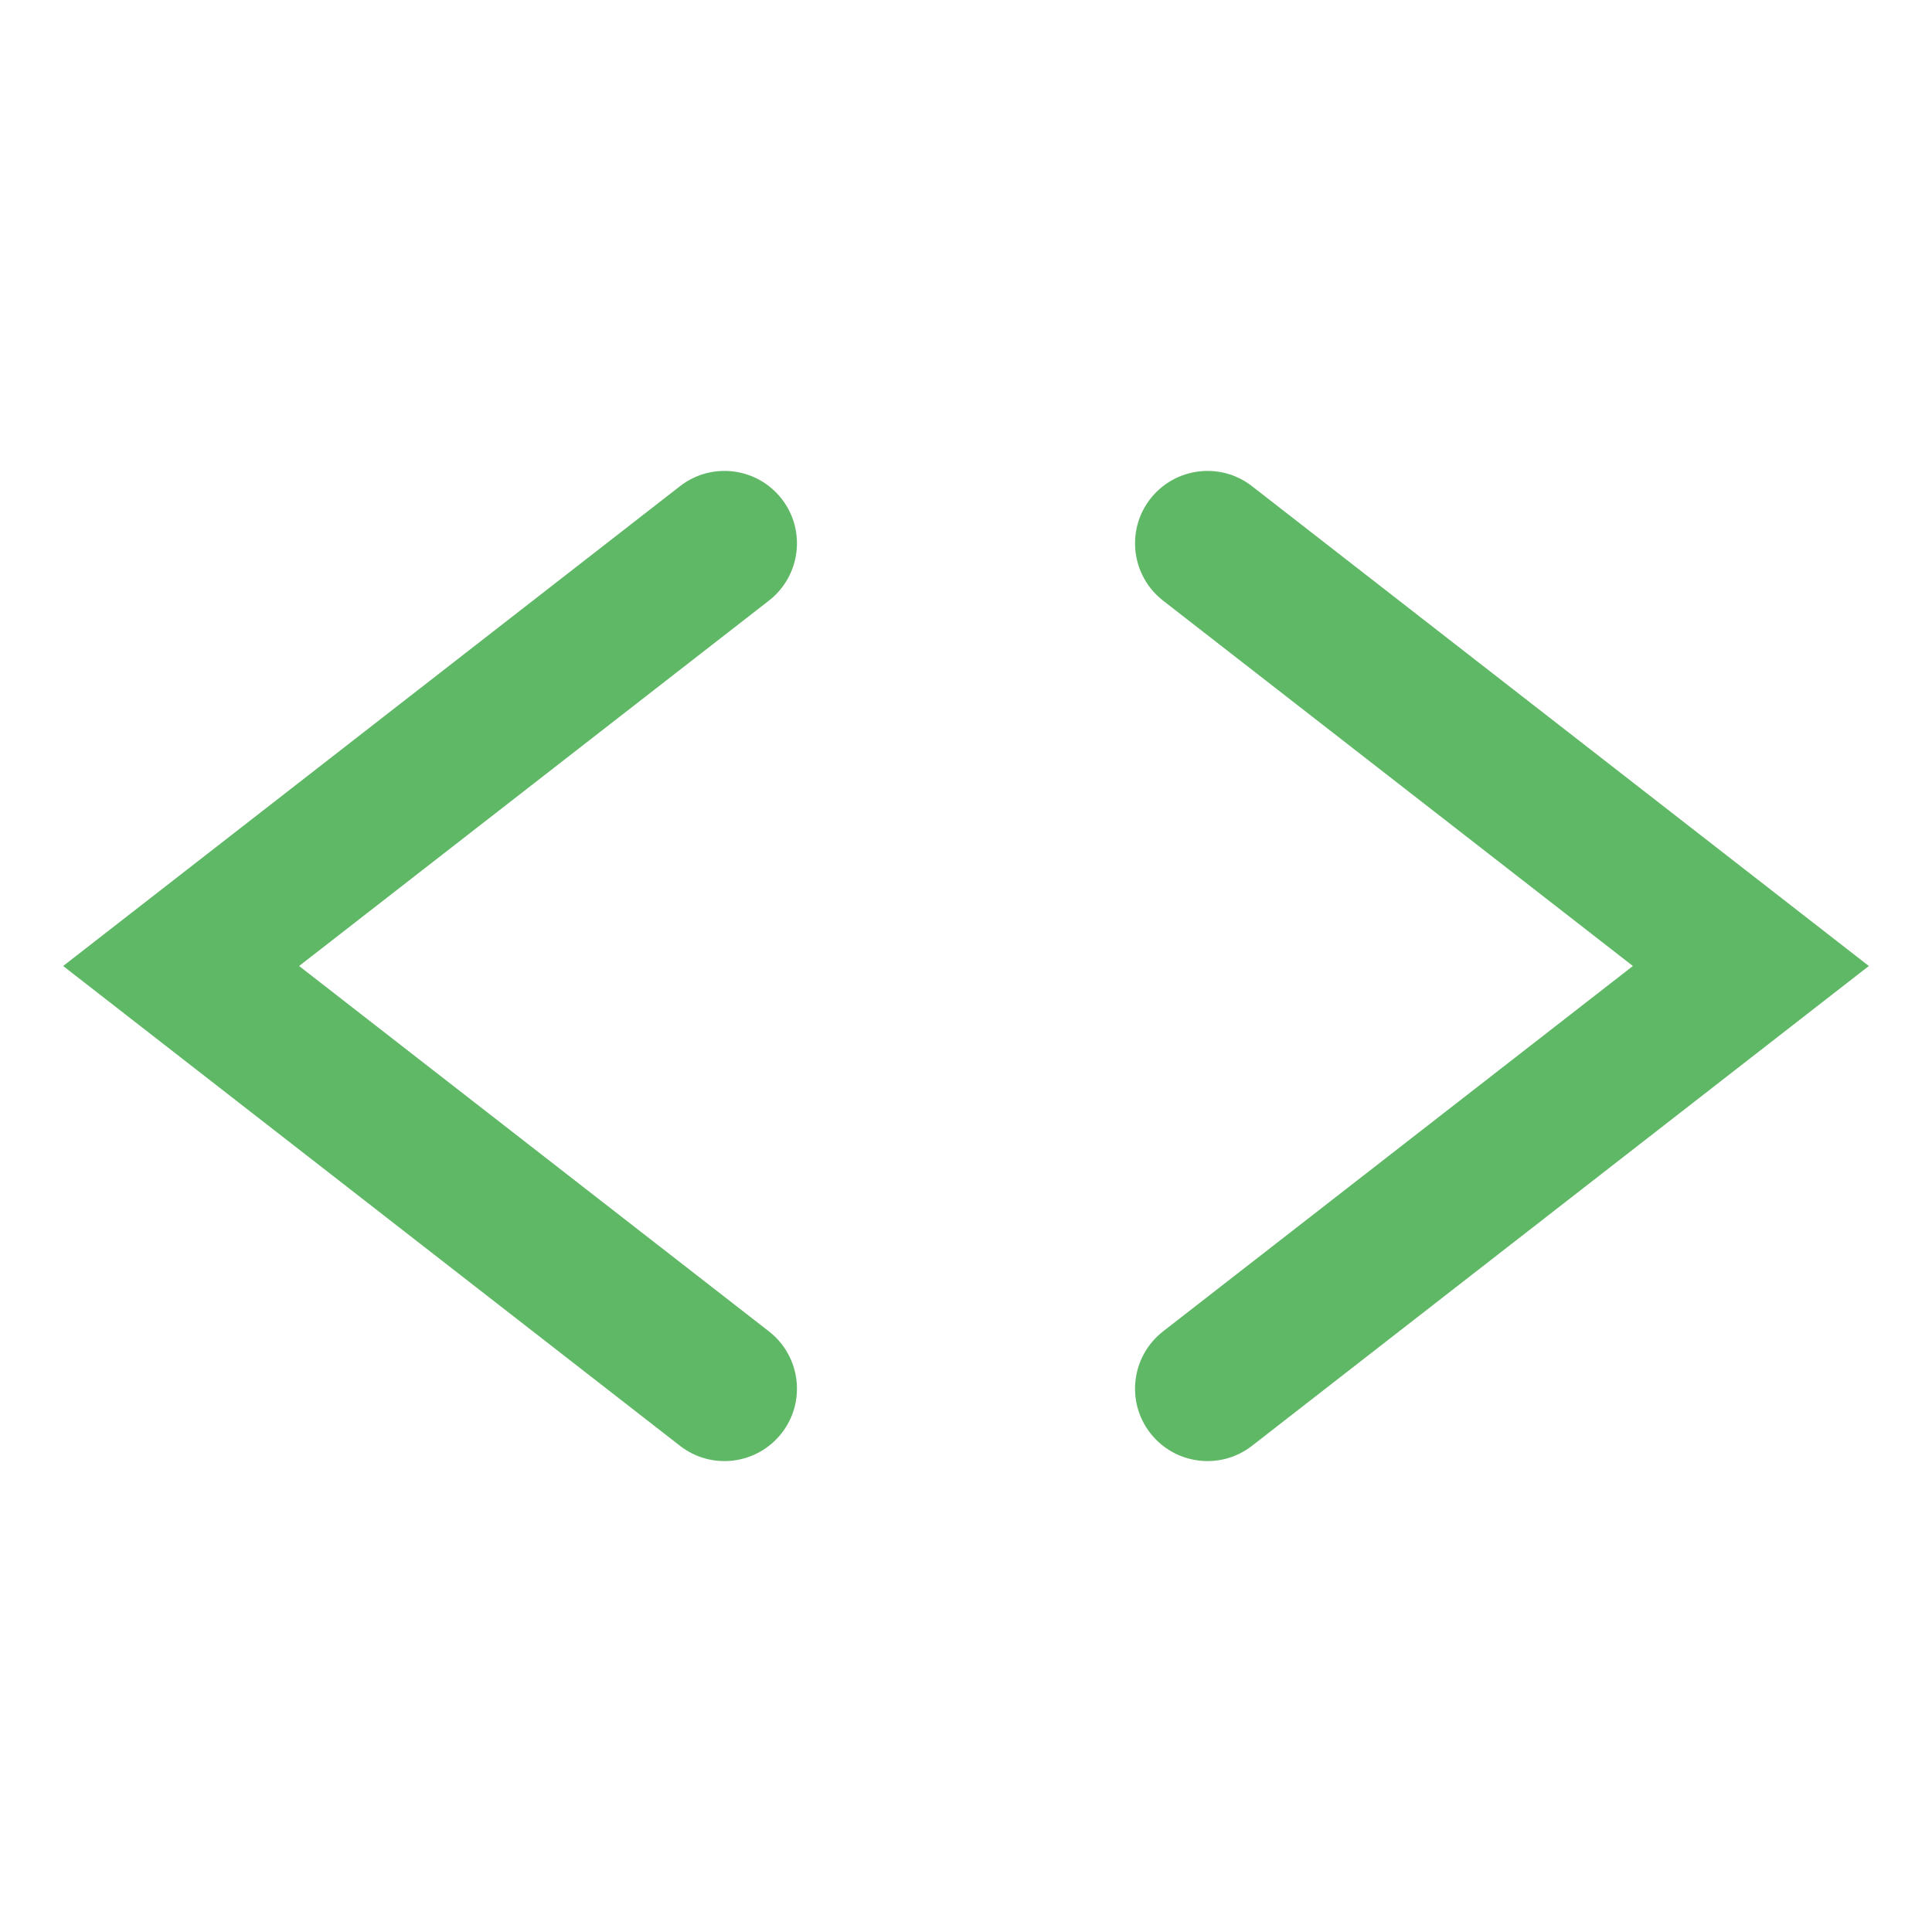 <!-- Copyright 2000-2022 JetBrains s.r.o. and contributors. Use of this source code is governed by the Apache 2.0 license. -->
<svg width="16" height="16" viewBox="0 0 16 16" fill="none" xmlns="http://www.w3.org/2000/svg">
<path d="M6.368 4.974C6.63 4.77 6.677 4.393 6.474 4.132C6.27 3.87 5.893 3.823 5.632 4.026L0.523 8L5.632 11.974C5.893 12.177 6.27 12.13 6.474 11.868C6.677 11.607 6.63 11.23 6.368 11.026L2.477 8L6.368 4.974Z" fill="#5FB865"/>
<path d="M9.632 4.974C9.37 4.77 9.323 4.393 9.526 4.132C9.73 3.87 10.107 3.823 10.368 4.026L15.477 8L10.368 11.974C10.107 12.177 9.73 12.13 9.526 11.868C9.323 11.607 9.37 11.23 9.632 11.026L13.523 8L9.632 4.974Z" fill="#5FB865"/>
</svg>
